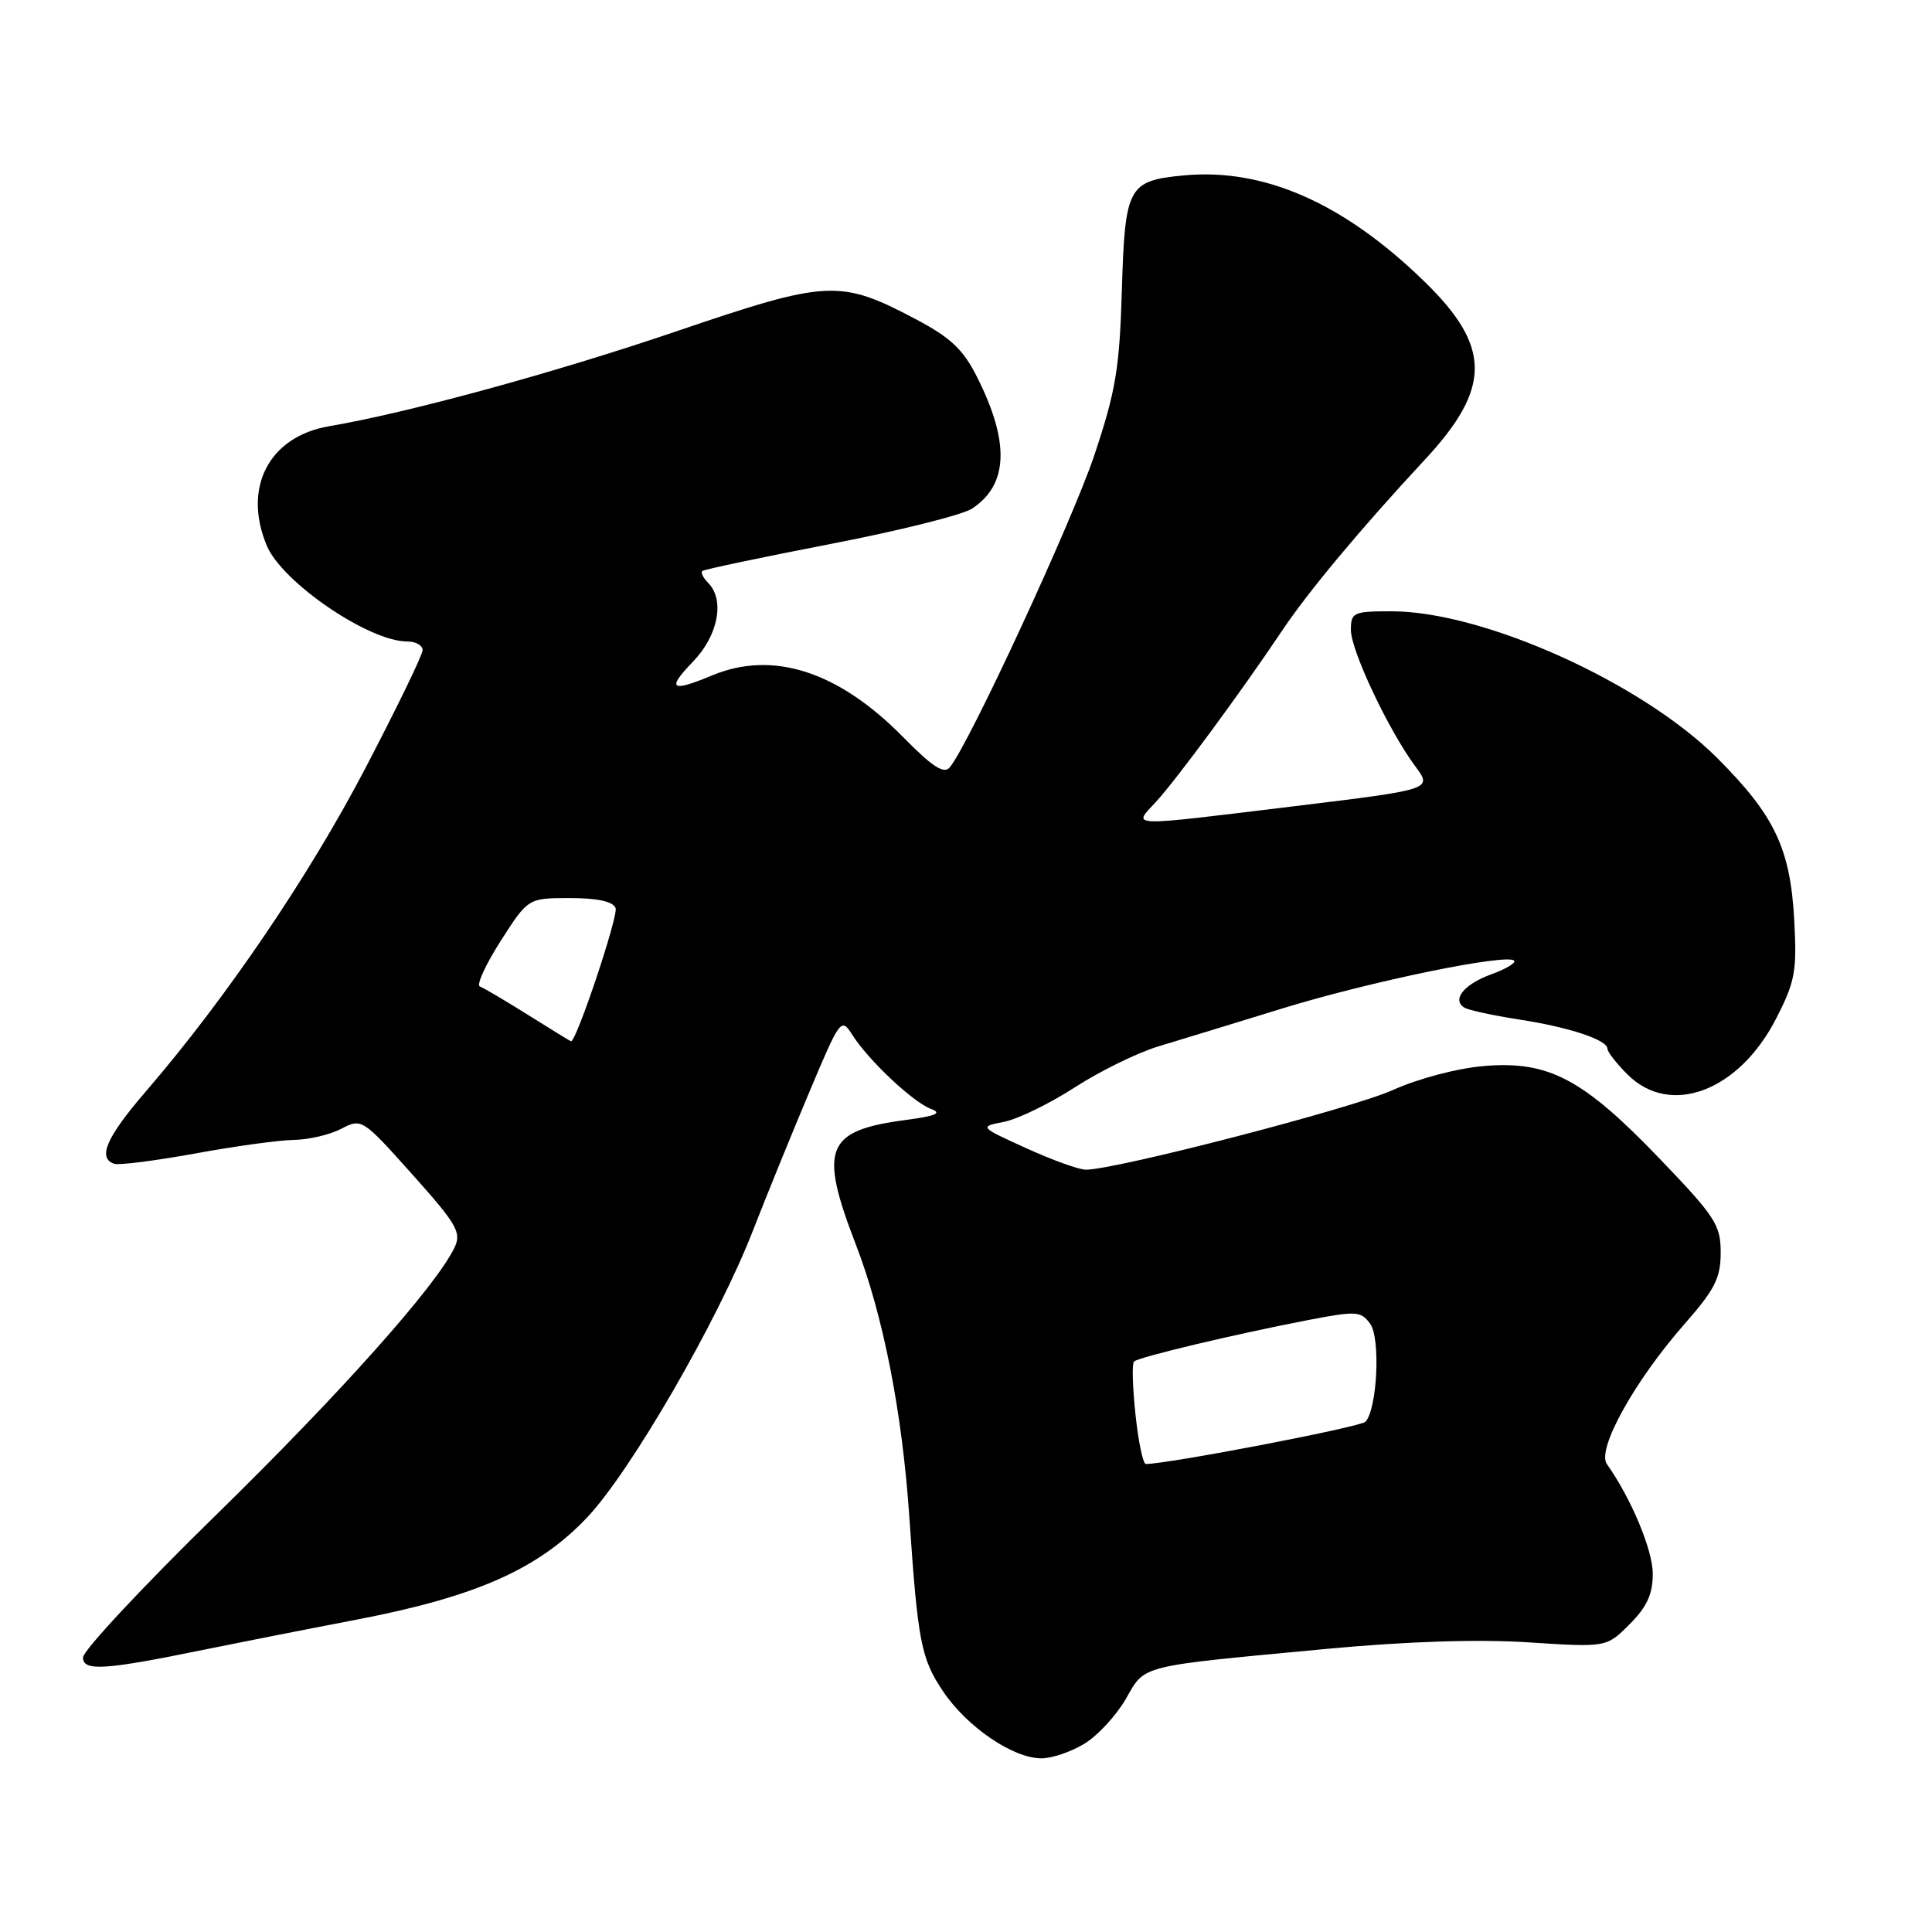 <?xml version="1.0" encoding="UTF-8" standalone="no"?>
<!DOCTYPE svg PUBLIC "-//W3C//DTD SVG 1.1//EN" "http://www.w3.org/Graphics/SVG/1.1/DTD/svg11.dtd" >
<svg xmlns="http://www.w3.org/2000/svg" xmlns:xlink="http://www.w3.org/1999/xlink" version="1.1" viewBox="0 0 256 256">
 <g >
 <path fill="currentColor"
d=" M 143.69 231.05 C 145.45 229.98 147.91 227.31 149.17 225.13 C 151.80 220.55 150.61 220.85 175.85 218.48 C 186.43 217.49 195.85 217.19 202.54 217.62 C 212.87 218.29 212.87 218.29 215.93 215.22 C 218.22 212.93 219.00 211.24 219.00 208.54 C 219.00 205.38 216.13 198.53 212.92 194.00 C 211.54 192.06 216.57 182.99 223.25 175.39 C 227.23 170.86 228.00 169.33 228.00 165.97 C 228.00 162.31 227.29 161.21 219.90 153.52 C 209.76 142.95 205.20 140.54 196.67 141.25 C 193.10 141.55 187.97 142.90 184.50 144.46 C 179.11 146.88 147.90 154.98 143.89 154.99 C 143.00 155.00 139.45 153.72 136.00 152.15 C 129.73 149.30 129.73 149.30 133.07 148.64 C 134.91 148.27 139.13 146.21 142.45 144.06 C 145.78 141.91 150.75 139.48 153.50 138.65 C 156.25 137.82 163.68 135.55 170.00 133.60 C 181.54 130.05 199.65 126.32 200.63 127.29 C 200.91 127.58 199.56 128.39 197.61 129.10 C 194.00 130.40 192.33 132.47 194.04 133.52 C 194.56 133.84 197.80 134.55 201.24 135.08 C 207.98 136.12 213.00 137.79 213.00 138.98 C 213.00 139.39 214.19 140.91 215.64 142.36 C 221.30 148.03 230.37 144.63 235.33 135.00 C 237.86 130.08 238.11 128.71 237.75 122.00 C 237.24 112.44 235.17 108.08 227.55 100.45 C 217.57 90.47 196.56 81.00 184.39 81.00 C 179.32 81.00 179.00 81.15 179.00 83.47 C 179.00 86.19 183.99 96.77 187.54 101.55 C 189.80 104.60 189.80 104.60 171.65 106.81 C 148.95 109.57 150.07 109.61 153.17 106.25 C 155.88 103.31 164.48 91.64 169.84 83.63 C 173.33 78.41 180.26 70.10 188.78 60.93 C 197.63 51.42 197.62 45.96 188.77 37.33 C 178.05 26.89 167.45 22.22 156.78 23.25 C 149.47 23.95 149.06 24.73 148.65 38.53 C 148.34 48.86 147.84 51.85 144.99 60.36 C 142.01 69.21 128.40 98.61 125.85 101.68 C 125.08 102.61 123.54 101.61 119.66 97.66 C 111.09 88.94 102.39 86.14 94.35 89.50 C 88.91 91.77 88.29 91.33 91.80 87.70 C 95.17 84.23 96.08 79.48 93.82 77.22 C 93.17 76.57 92.83 75.86 93.07 75.66 C 93.31 75.45 100.92 73.85 110.00 72.09 C 119.07 70.34 127.53 68.23 128.79 67.40 C 133.61 64.24 133.83 58.61 129.45 49.93 C 127.62 46.29 125.96 44.73 121.32 42.28 C 111.28 36.99 109.70 37.07 89.54 43.93 C 73.52 49.38 54.10 54.69 43.60 56.48 C 35.65 57.84 32.13 64.59 35.35 72.30 C 37.38 77.16 48.87 85.00 53.96 85.00 C 55.08 85.00 56.00 85.51 56.00 86.14 C 56.00 86.77 52.56 93.85 48.36 101.89 C 40.89 116.18 29.91 132.34 19.30 144.65 C 14.09 150.70 12.89 153.46 15.14 154.21 C 15.76 154.42 20.60 153.80 25.89 152.84 C 31.17 151.87 37.08 151.06 39.00 151.04 C 40.92 151.01 43.73 150.35 45.22 149.57 C 47.92 148.16 48.03 148.23 54.62 155.60 C 60.52 162.19 61.17 163.31 60.24 165.28 C 57.82 170.37 45.16 184.57 28.63 200.74 C 18.93 210.22 11.00 218.72 11.00 219.62 C 11.00 221.48 13.83 221.30 27.00 218.60 C 31.12 217.76 40.27 215.95 47.31 214.60 C 63.09 211.56 71.27 207.94 77.76 201.11 C 83.50 195.08 95.09 175.06 99.72 163.18 C 101.58 158.40 104.98 150.06 107.27 144.63 C 111.34 134.96 111.46 134.81 112.94 137.13 C 115.09 140.51 120.99 146.06 123.37 146.94 C 124.88 147.50 124.03 147.87 120.02 148.40 C 109.41 149.81 108.48 152.13 113.38 164.84 C 117.02 174.26 119.55 187.10 120.49 201.00 C 121.62 217.57 122.04 219.76 124.96 224.11 C 128.14 228.84 134.23 232.99 138.00 232.99 C 139.38 232.99 141.94 232.12 143.69 231.05 Z  M 150.46 187.45 C 150.07 183.85 149.98 180.68 150.26 180.41 C 150.84 179.83 163.52 176.81 173.36 174.91 C 179.72 173.69 180.32 173.72 181.55 175.40 C 182.95 177.32 182.50 186.67 180.93 188.39 C 180.30 189.08 155.08 193.93 151.83 193.99 C 151.46 193.99 150.84 191.05 150.46 187.45 Z  M 70.00 134.50 C 66.97 132.60 64.09 130.90 63.59 130.72 C 63.09 130.54 64.33 127.83 66.33 124.70 C 69.98 119.00 69.98 119.00 75.52 119.00 C 79.18 119.00 81.23 119.45 81.57 120.32 C 81.96 121.34 76.36 138.07 75.66 137.98 C 75.57 137.96 73.03 136.40 70.00 134.50 Z "/>
</g>
</svg>